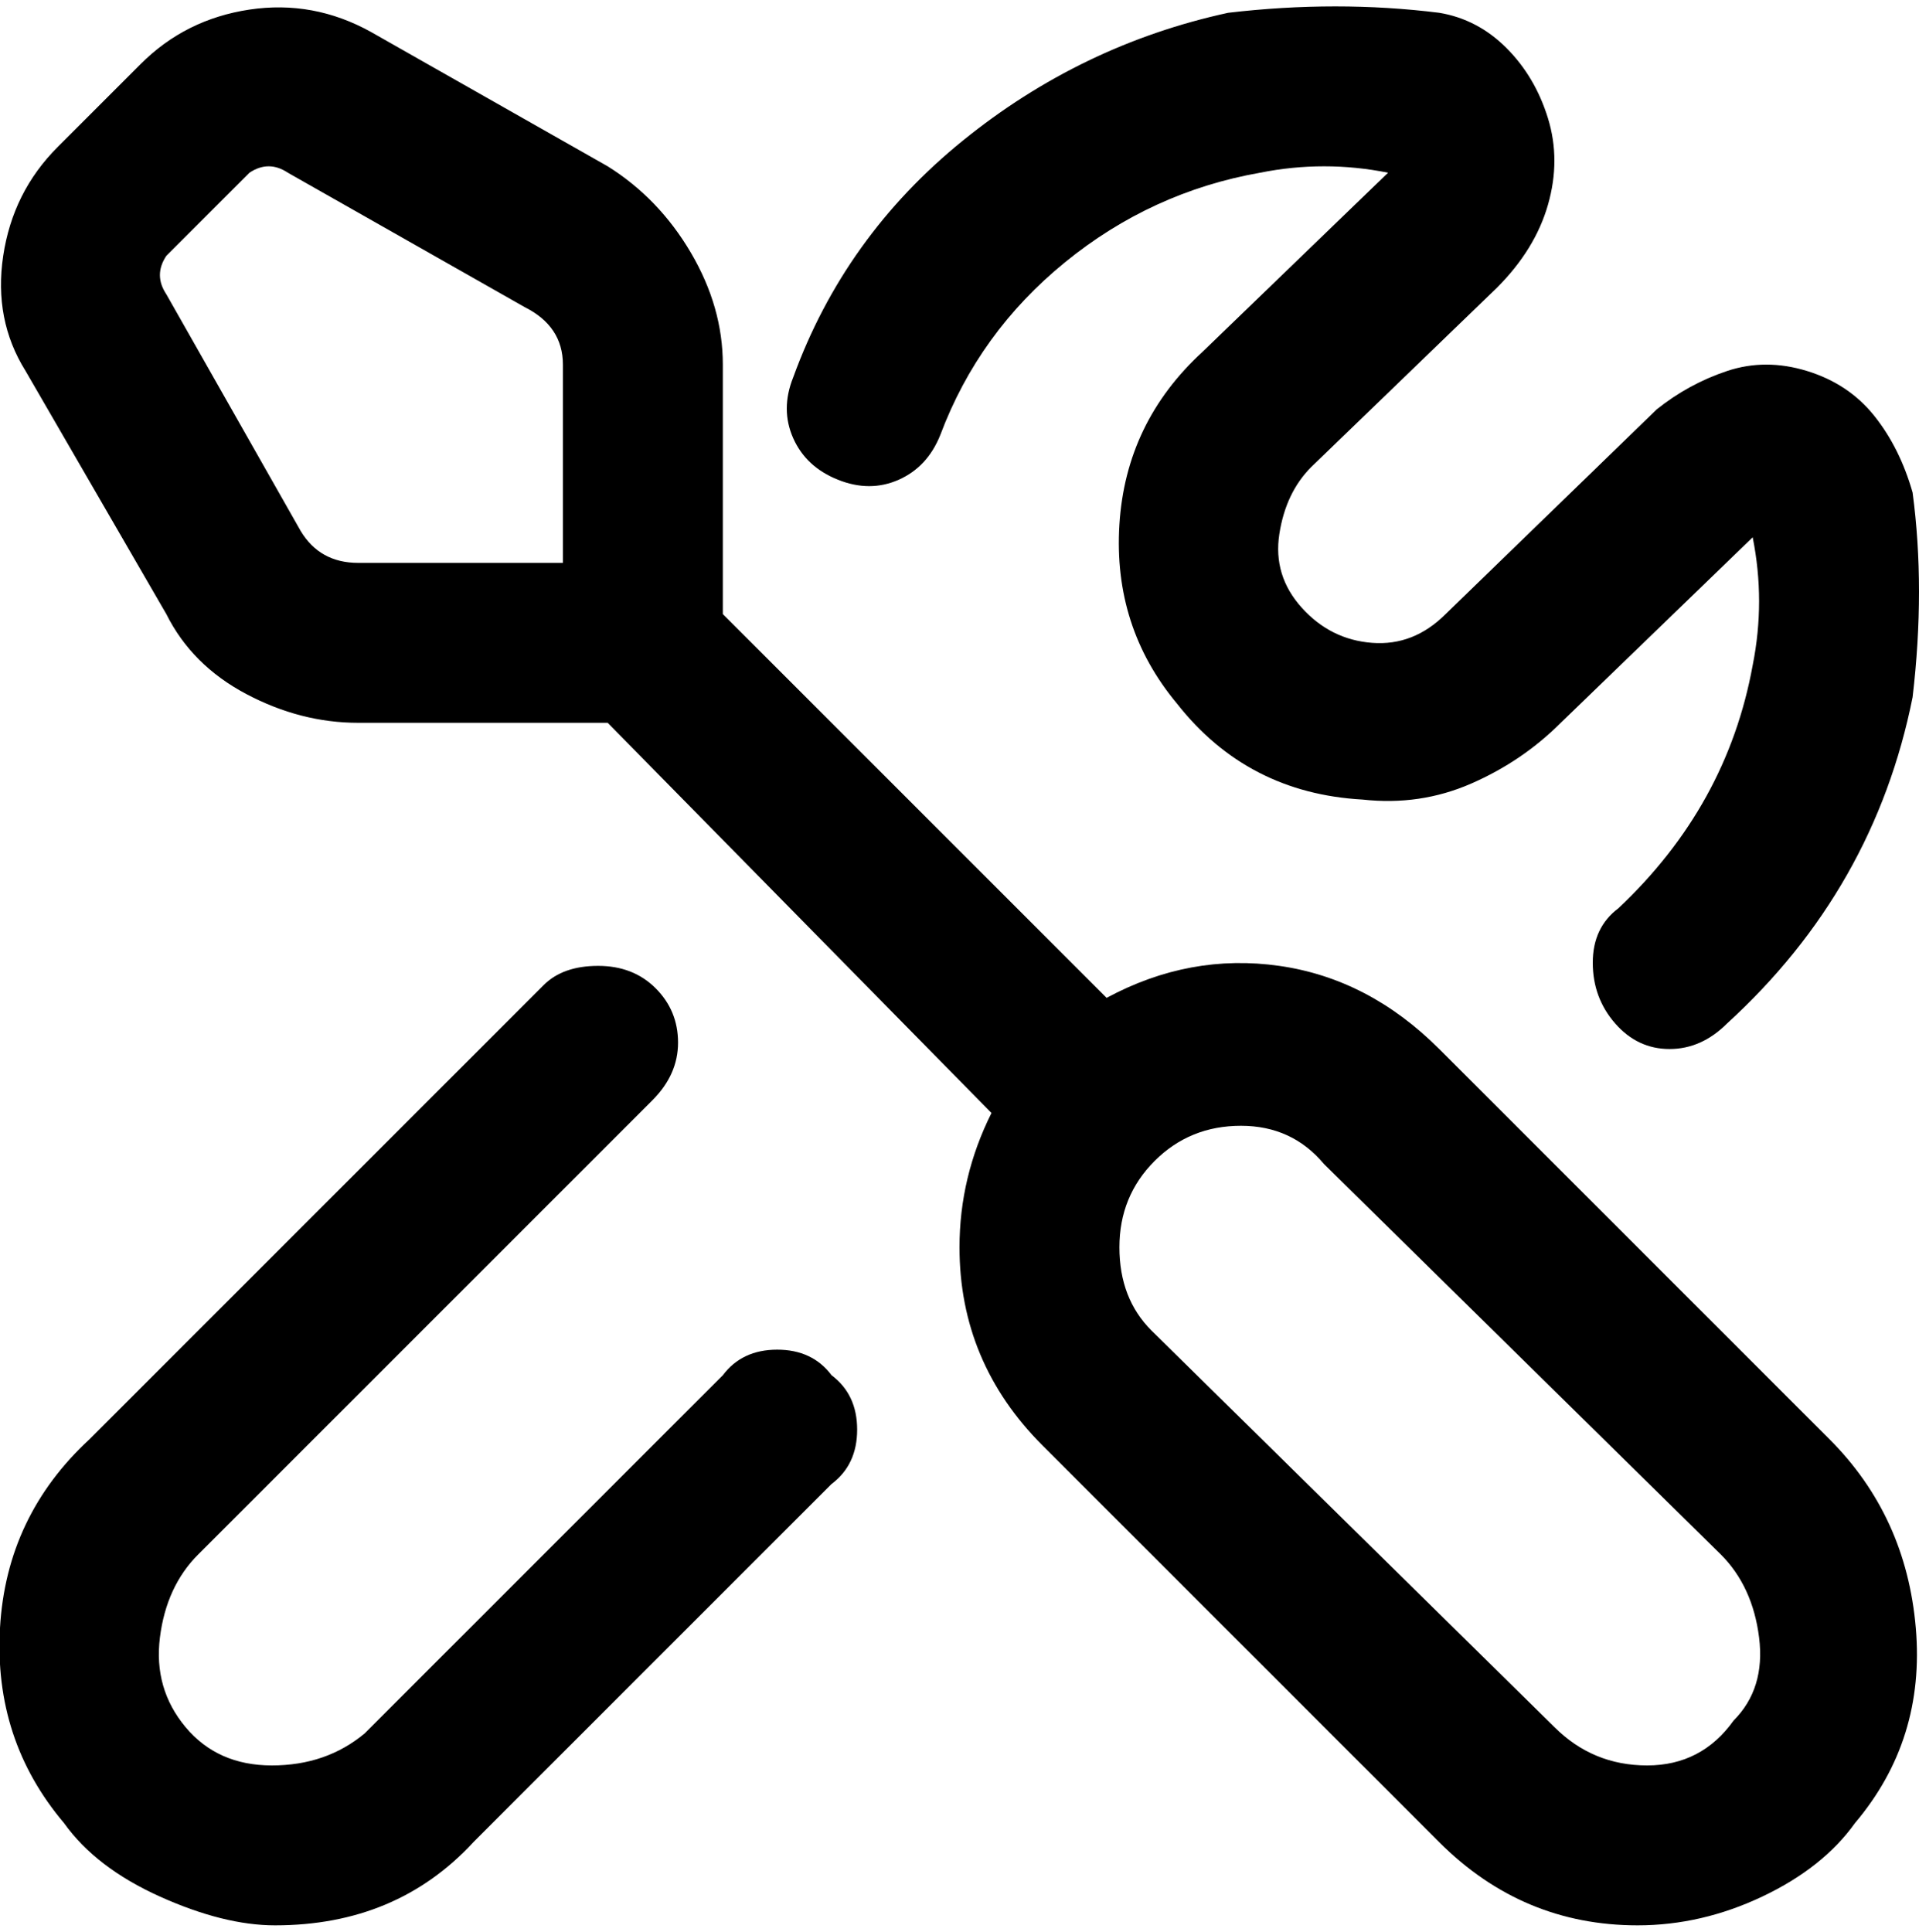 <svg viewBox="0 0 300 302.001" xmlns="http://www.w3.org/2000/svg"><path d="M225 164q-11-11-25-13t-27 5l-60-60V57q0-9-5-17.5T95 26L58 5q-9-5-19-3.5T22 10L9 23Q2 30 .5 40T4 58l22 38q4 8 12.5 12.5T56 113h39l60 61q-5 10-5 21 0 18 13 31l62 62q13 13 31 13 10 0 19.5-4.5T290 285q11-13 9.5-30.5T286 225l-61-61zM47 83L26 46q-2-3 0-6l13-13q3-2 6 0l37 21q6 3 6 9v31H56q-6 0-9-5zm224 186q-5 7-13.5 7t-14.5-6l-63-62q-5-5-5-13t5.5-13.5Q186 176 194 176t13 6l62 61q5 5 6 13t-4 13zm-141-54q4 3 4 8.5t-4 8.5l-56 56q-12 13-31 13-8 0-18-4.5T10 285q-11-13-10-30.5T14 225l71-71q3-3 8.5-3t9 3.5q3.5 3.5 3.5 8.5t-4 9l-71 71q-5 5-6 13t4 14q5 6 13.5 6t14.5-5l56-56q3-4 8.5-4t8.5 4zm-6-156q8-22 26.5-37T192 2q17-2 33 0 6 1 10.5 5.5t6.5 11q2 6.5 0 13.5t-8 13l-29 28q-4 4-5 10.5t3.5 11.5q4.5 5 11 5.5T226 96l33-32q5-4 11-6t12.5 0q6.5 2 10.5 7t6 12q2 15 0 32-6 30-29 51-4 4-9 4t-8.5-4q-3.5-4-3.5-9.5t4-8.5q17-16 21-38 2-10 0-20l-30 29q-6 6-14 9.5t-17 2.5q-18-1-29-15-10-12-9-28t13-27l29-28q-10-2-20 0-17 3-30.5 14T147 68q-2 5-6.5 7t-9.5 0q-5-2-7-6.5t0-9.5z"/></svg>